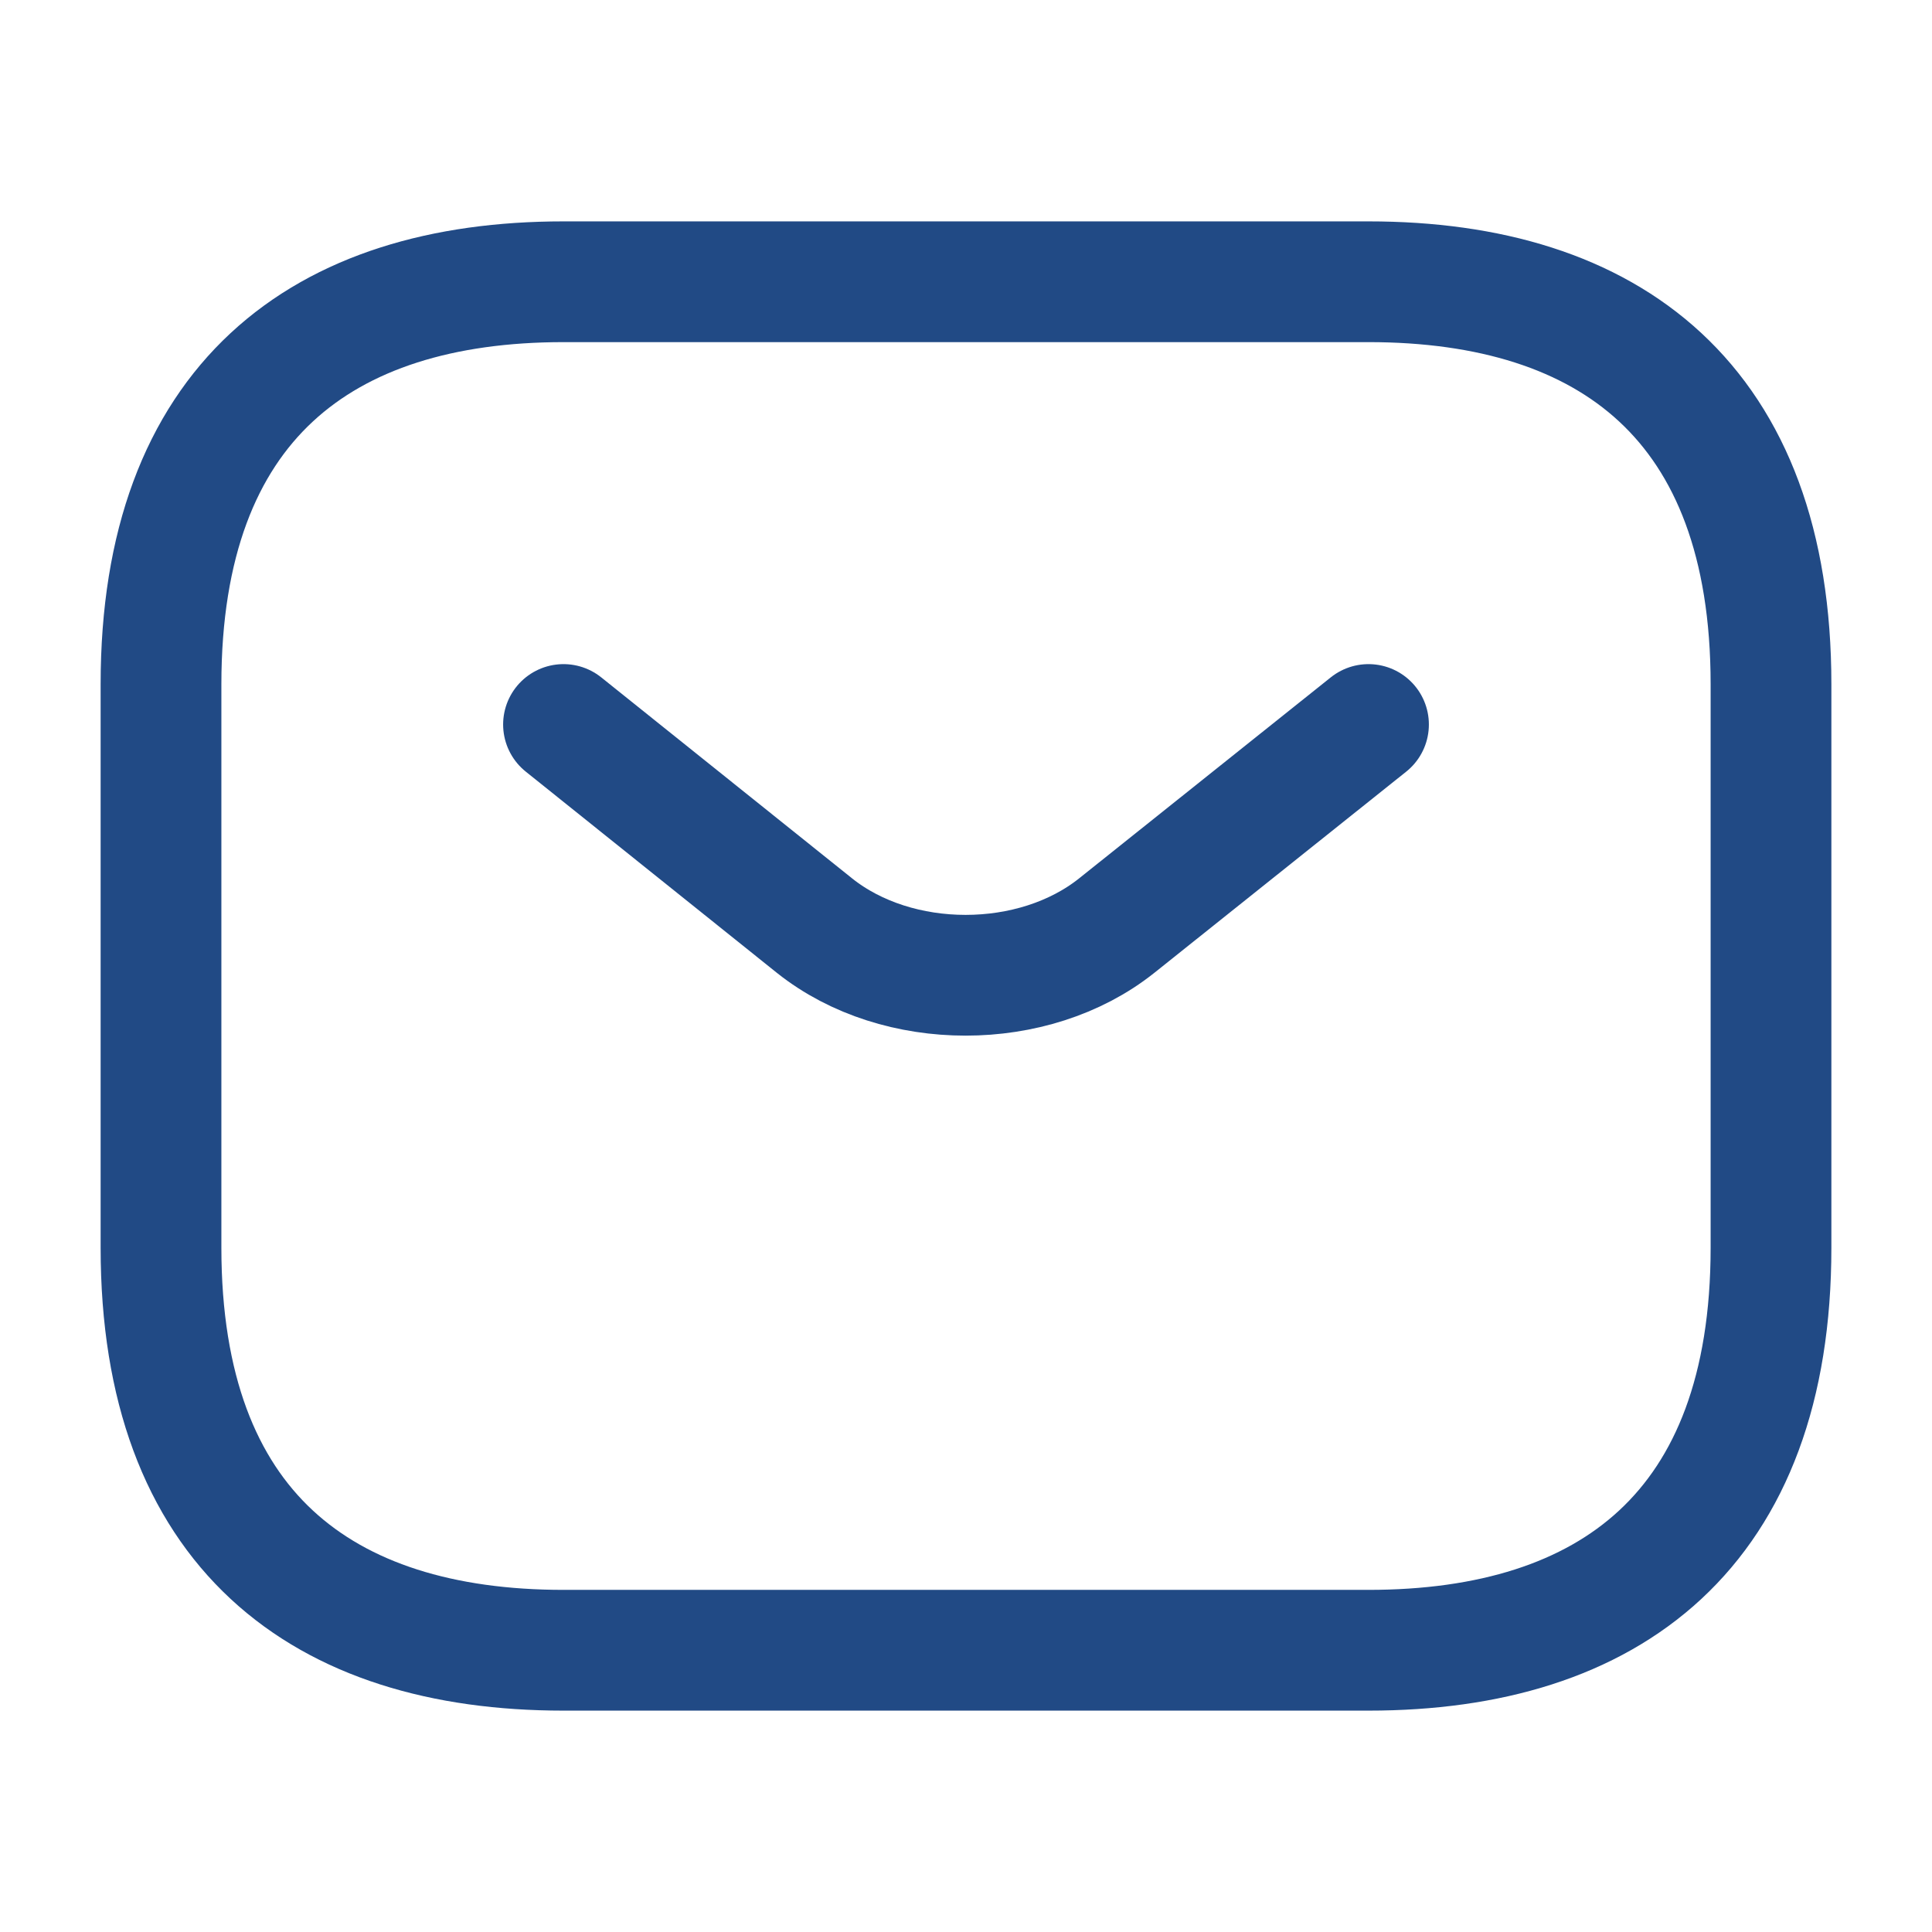 <svg width="24" height="24" viewBox="0 0 24 24" fill="none" xmlns="http://www.w3.org/2000/svg">
    <path d="M17 20.5H7c-3 0-5-1.5-5-5v-7c0-3.5 2-5 5-5h10c3 0 5 1.5 5 5v7c0 3.5-2 5-5 5z" stroke="#214A85" stroke-width="1.5" stroke-miterlimit="10" stroke-linecap="round" stroke-linejoin="round"/>
    <path d="m17 9-3.13 2.5c-1.03.82-2.72.82-3.75 0L7 9" stroke="#214A85" stroke-width="1.5" stroke-miterlimit="10" stroke-linecap="round" stroke-linejoin="round"/>
</svg>
